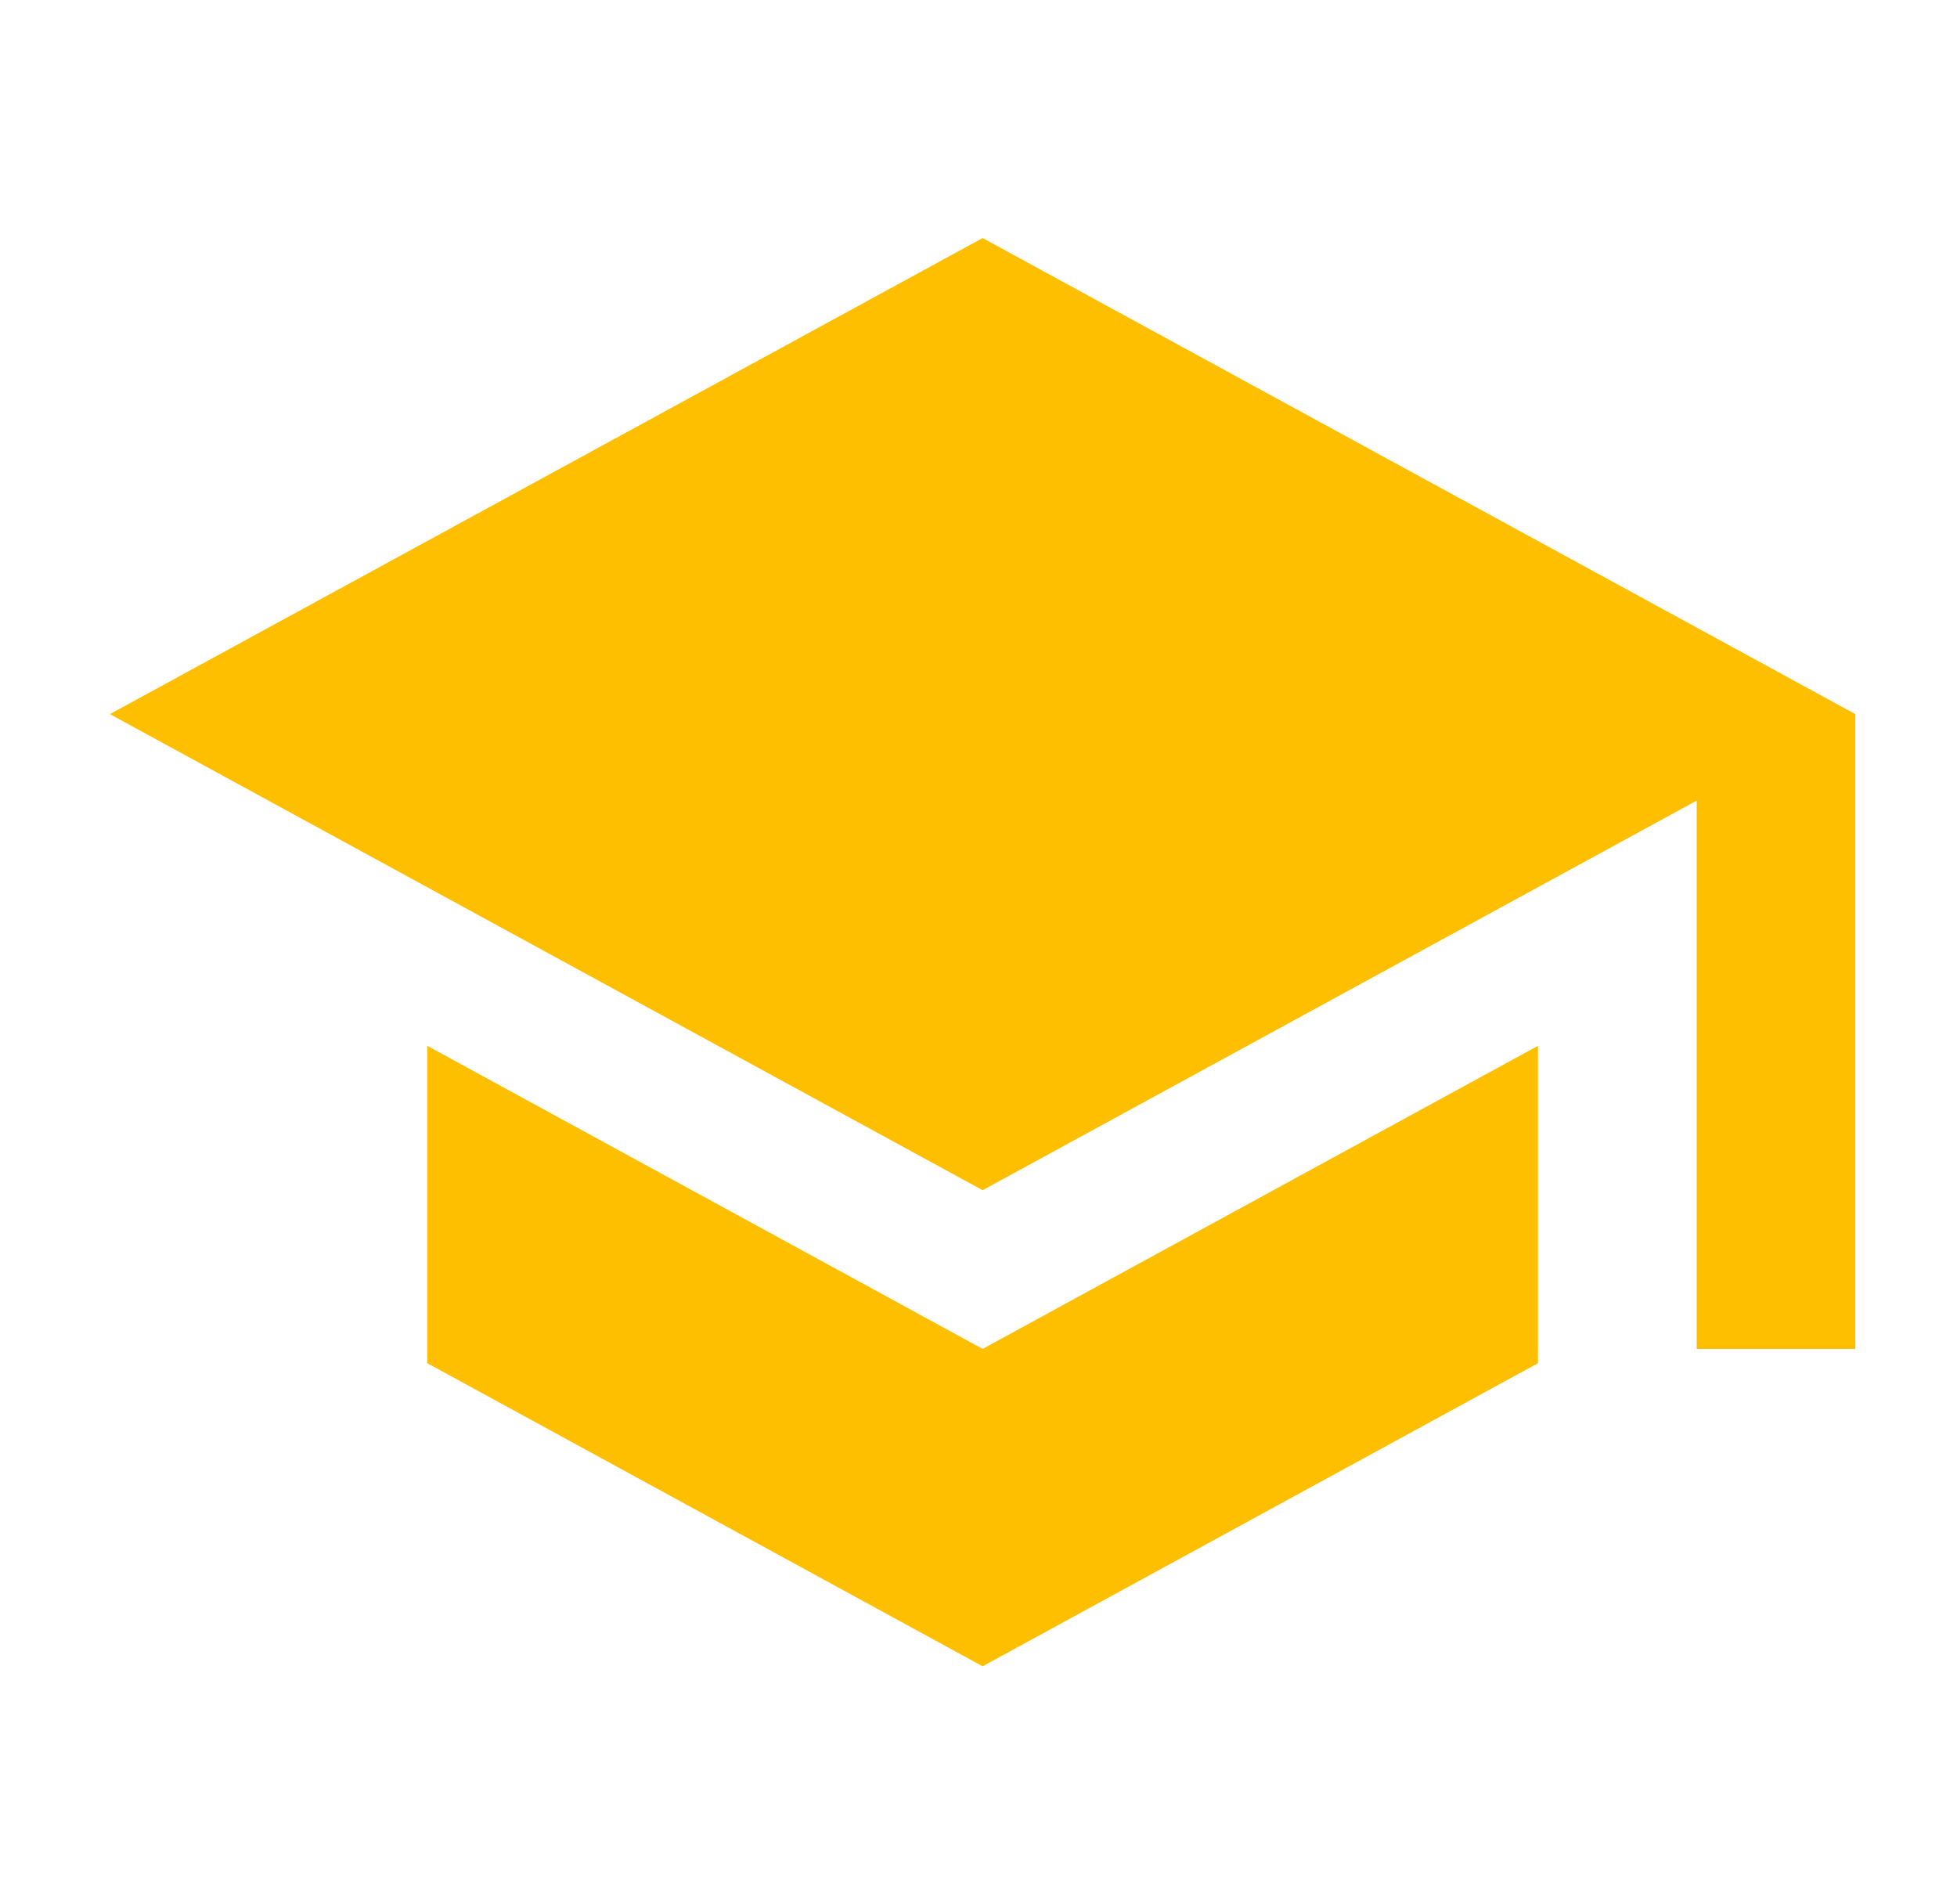 <svg width="37" height="36" viewBox="0 0 37 36" fill="none" xmlns="http://www.w3.org/2000/svg">
<g id="school_black_36dp 1" clip-path="url(#clip0_2124_4344)">
<path id="Vector" d="M8.078 19.77V25.77L18.578 31.5L29.078 25.77V19.77L18.578 25.5L8.078 19.77ZM18.578 4.5L2.078 13.5L18.578 22.5L32.078 15.135V25.5H35.078V13.5L18.578 4.5Z" fill="#FFBF01"/>
</g>
<defs>
<clipPath id="clip0_2124_4344">
<rect width="36" height="36" fill="white" transform="translate(0.578)"/>
</clipPath>
</defs>
</svg>
